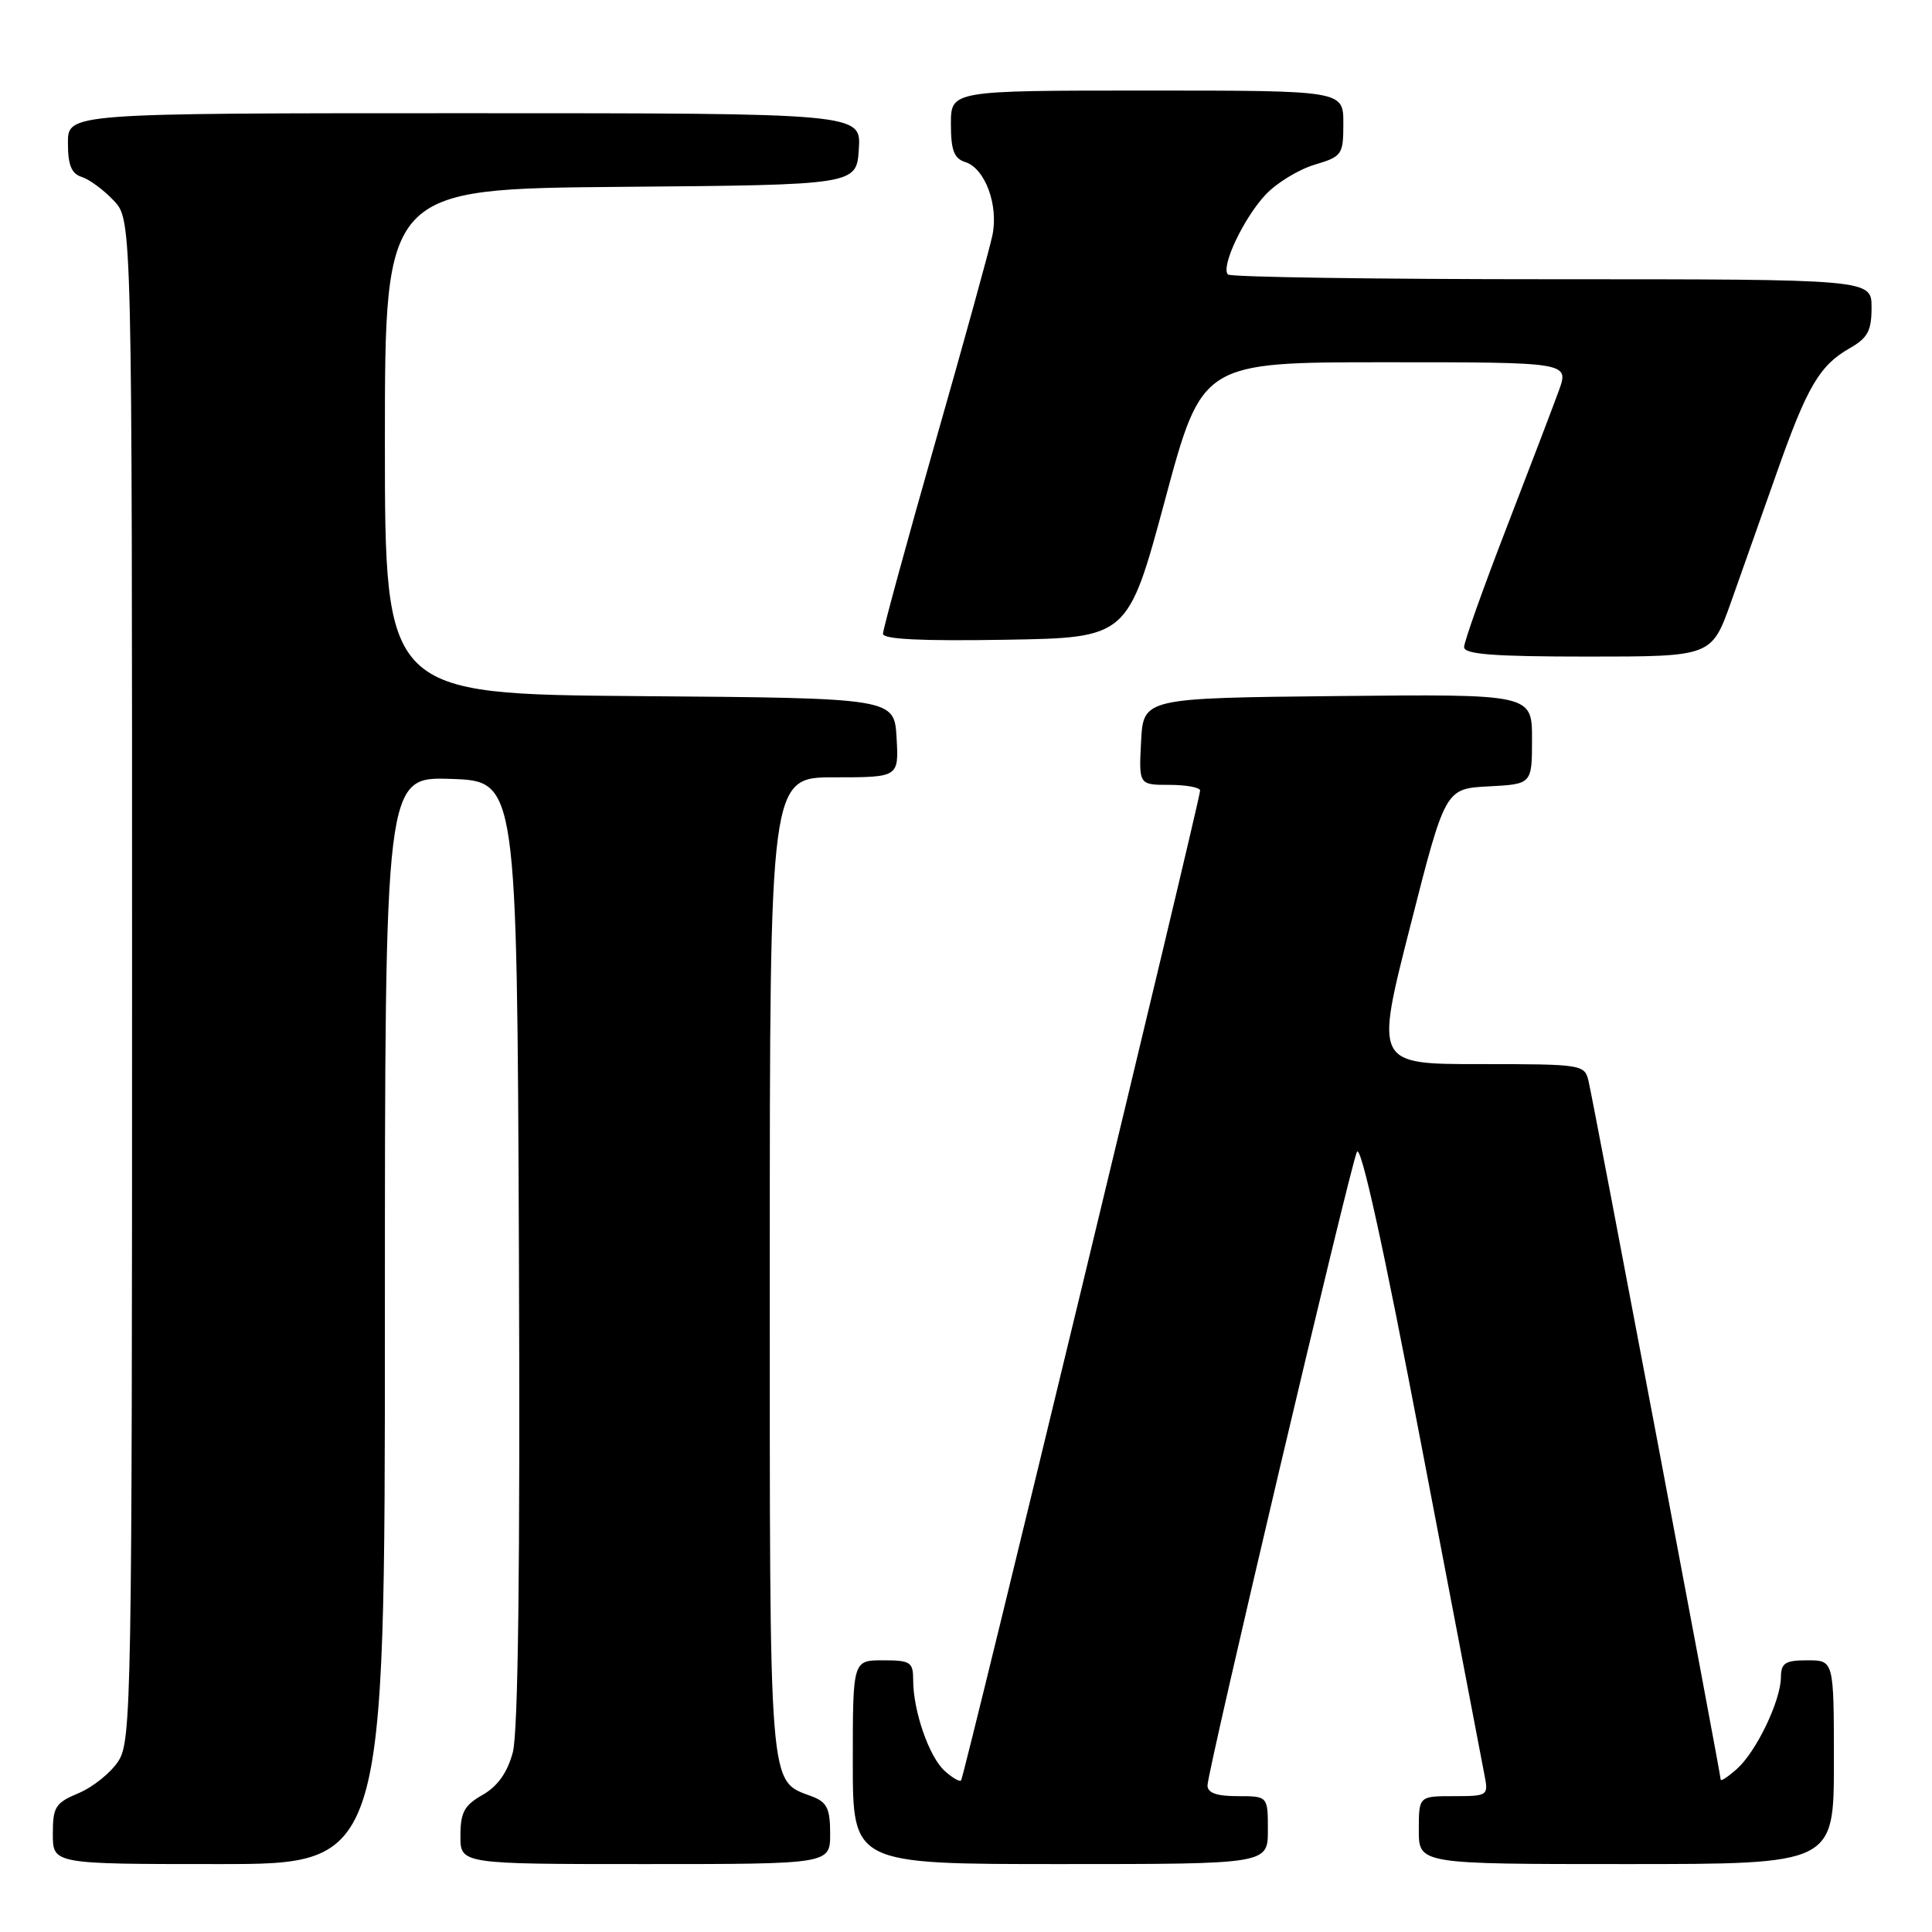 <?xml version="1.0" encoding="UTF-8" standalone="no"?>
<!DOCTYPE svg PUBLIC "-//W3C//DTD SVG 1.1//EN" "http://www.w3.org/Graphics/SVG/1.1/DTD/svg11.dtd" >
<svg xmlns="http://www.w3.org/2000/svg" xmlns:xlink="http://www.w3.org/1999/xlink" version="1.1" viewBox="0 0 256 256">
 <g >
 <path fill="currentColor"
d=" M 51.00 174.96 C 51.00 102.92 51.00 102.92 59.75 103.21 C 68.50 103.50 68.50 103.50 68.76 165.86 C 68.93 207.74 68.66 229.53 67.95 232.20 C 67.22 234.90 65.94 236.69 63.95 237.83 C 61.52 239.21 61.01 240.15 61.01 243.25 C 61.00 247.00 61.00 247.00 85.50 247.00 C 110.00 247.00 110.00 247.00 110.00 242.98 C 110.00 239.65 109.58 238.79 107.60 238.04 C 101.79 235.83 102.00 238.40 102.00 167.78 C 102.00 103.00 102.00 103.00 110.55 103.00 C 119.10 103.00 119.10 103.00 118.80 97.75 C 118.50 92.50 118.50 92.50 84.75 92.24 C 51.00 91.97 51.00 91.97 51.00 58.50 C 51.00 25.03 51.00 25.03 82.25 24.76 C 113.50 24.50 113.50 24.50 113.80 19.75 C 114.11 15.00 114.11 15.00 61.55 15.00 C 9.00 15.00 9.00 15.00 9.00 18.93 C 9.00 21.87 9.46 23.01 10.84 23.45 C 11.85 23.77 13.77 25.19 15.09 26.60 C 17.50 29.16 17.50 29.16 17.50 129.87 C 17.50 225.74 17.41 230.72 15.67 233.38 C 14.67 234.91 12.30 236.81 10.42 237.60 C 7.34 238.89 7.00 239.42 7.00 243.01 C 7.00 247.00 7.00 247.00 29.00 247.00 C 51.00 247.00 51.00 247.00 51.00 174.96 Z  M 168.00 242.50 C 168.00 238.00 168.00 238.00 164.00 238.00 C 161.21 238.00 160.00 237.57 160.00 236.58 C 160.00 234.69 178.78 155.03 179.79 152.65 C 180.30 151.44 183.30 165.05 188.37 191.65 C 192.66 214.12 196.42 233.74 196.71 235.25 C 197.24 237.93 197.13 238.00 192.62 238.00 C 188.00 238.00 188.00 238.00 188.00 242.50 C 188.00 247.00 188.00 247.00 215.50 247.00 C 243.00 247.00 243.00 247.00 243.00 233.50 C 243.00 220.00 243.00 220.00 239.50 220.00 C 236.54 220.00 236.00 220.35 235.98 222.25 C 235.95 225.38 232.71 232.12 230.14 234.40 C 228.96 235.45 228.00 236.08 228.00 235.80 C 228.00 235.12 211.16 146.08 210.49 143.25 C 209.97 141.05 209.65 141.00 196.09 141.00 C 182.21 141.00 182.21 141.00 186.86 122.75 C 191.50 104.50 191.50 104.50 197.25 104.20 C 203.00 103.90 203.00 103.90 203.00 97.93 C 203.00 91.97 203.00 91.97 177.25 92.23 C 151.50 92.50 151.50 92.50 151.20 98.25 C 150.90 104.00 150.90 104.00 154.95 104.00 C 157.18 104.00 159.01 104.34 159.02 104.75 C 159.06 105.82 127.77 235.41 127.35 235.91 C 127.17 236.14 126.18 235.57 125.16 234.64 C 123.11 232.79 121.00 226.70 121.00 222.63 C 121.00 220.23 120.65 220.00 117.00 220.00 C 113.00 220.00 113.00 220.00 113.00 233.50 C 113.00 247.00 113.00 247.00 140.50 247.00 C 168.00 247.00 168.00 247.00 168.00 242.50 Z  M 229.38 79.75 C 230.80 75.76 233.52 68.07 235.42 62.67 C 239.44 51.25 241.09 48.43 245.08 46.15 C 247.48 44.79 247.99 43.84 247.99 40.75 C 248.00 37.00 248.00 37.00 205.67 37.00 C 182.38 37.00 163.05 36.72 162.71 36.37 C 161.71 35.38 164.85 28.77 167.76 25.73 C 169.22 24.20 172.12 22.44 174.21 21.82 C 177.84 20.73 178.00 20.50 178.00 16.34 C 178.00 12.00 178.00 12.00 152.00 12.00 C 126.00 12.00 126.00 12.00 126.00 16.43 C 126.00 19.90 126.41 21.00 127.89 21.47 C 130.53 22.30 132.33 27.17 131.50 31.18 C 131.12 33.01 127.70 45.39 123.90 58.70 C 120.11 72.02 117.00 83.39 117.00 83.98 C 117.00 84.71 122.19 84.96 133.23 84.77 C 149.45 84.50 149.45 84.50 154.37 66.25 C 159.28 48.00 159.28 48.00 183.60 48.00 C 207.91 48.00 207.91 48.00 206.56 51.75 C 205.81 53.81 202.68 62.02 199.60 69.99 C 196.52 77.96 194.00 85.05 194.00 85.74 C 194.00 86.70 197.88 87.00 210.40 87.00 C 226.80 87.00 226.80 87.00 229.38 79.75 Z "/>
</g>
</svg>